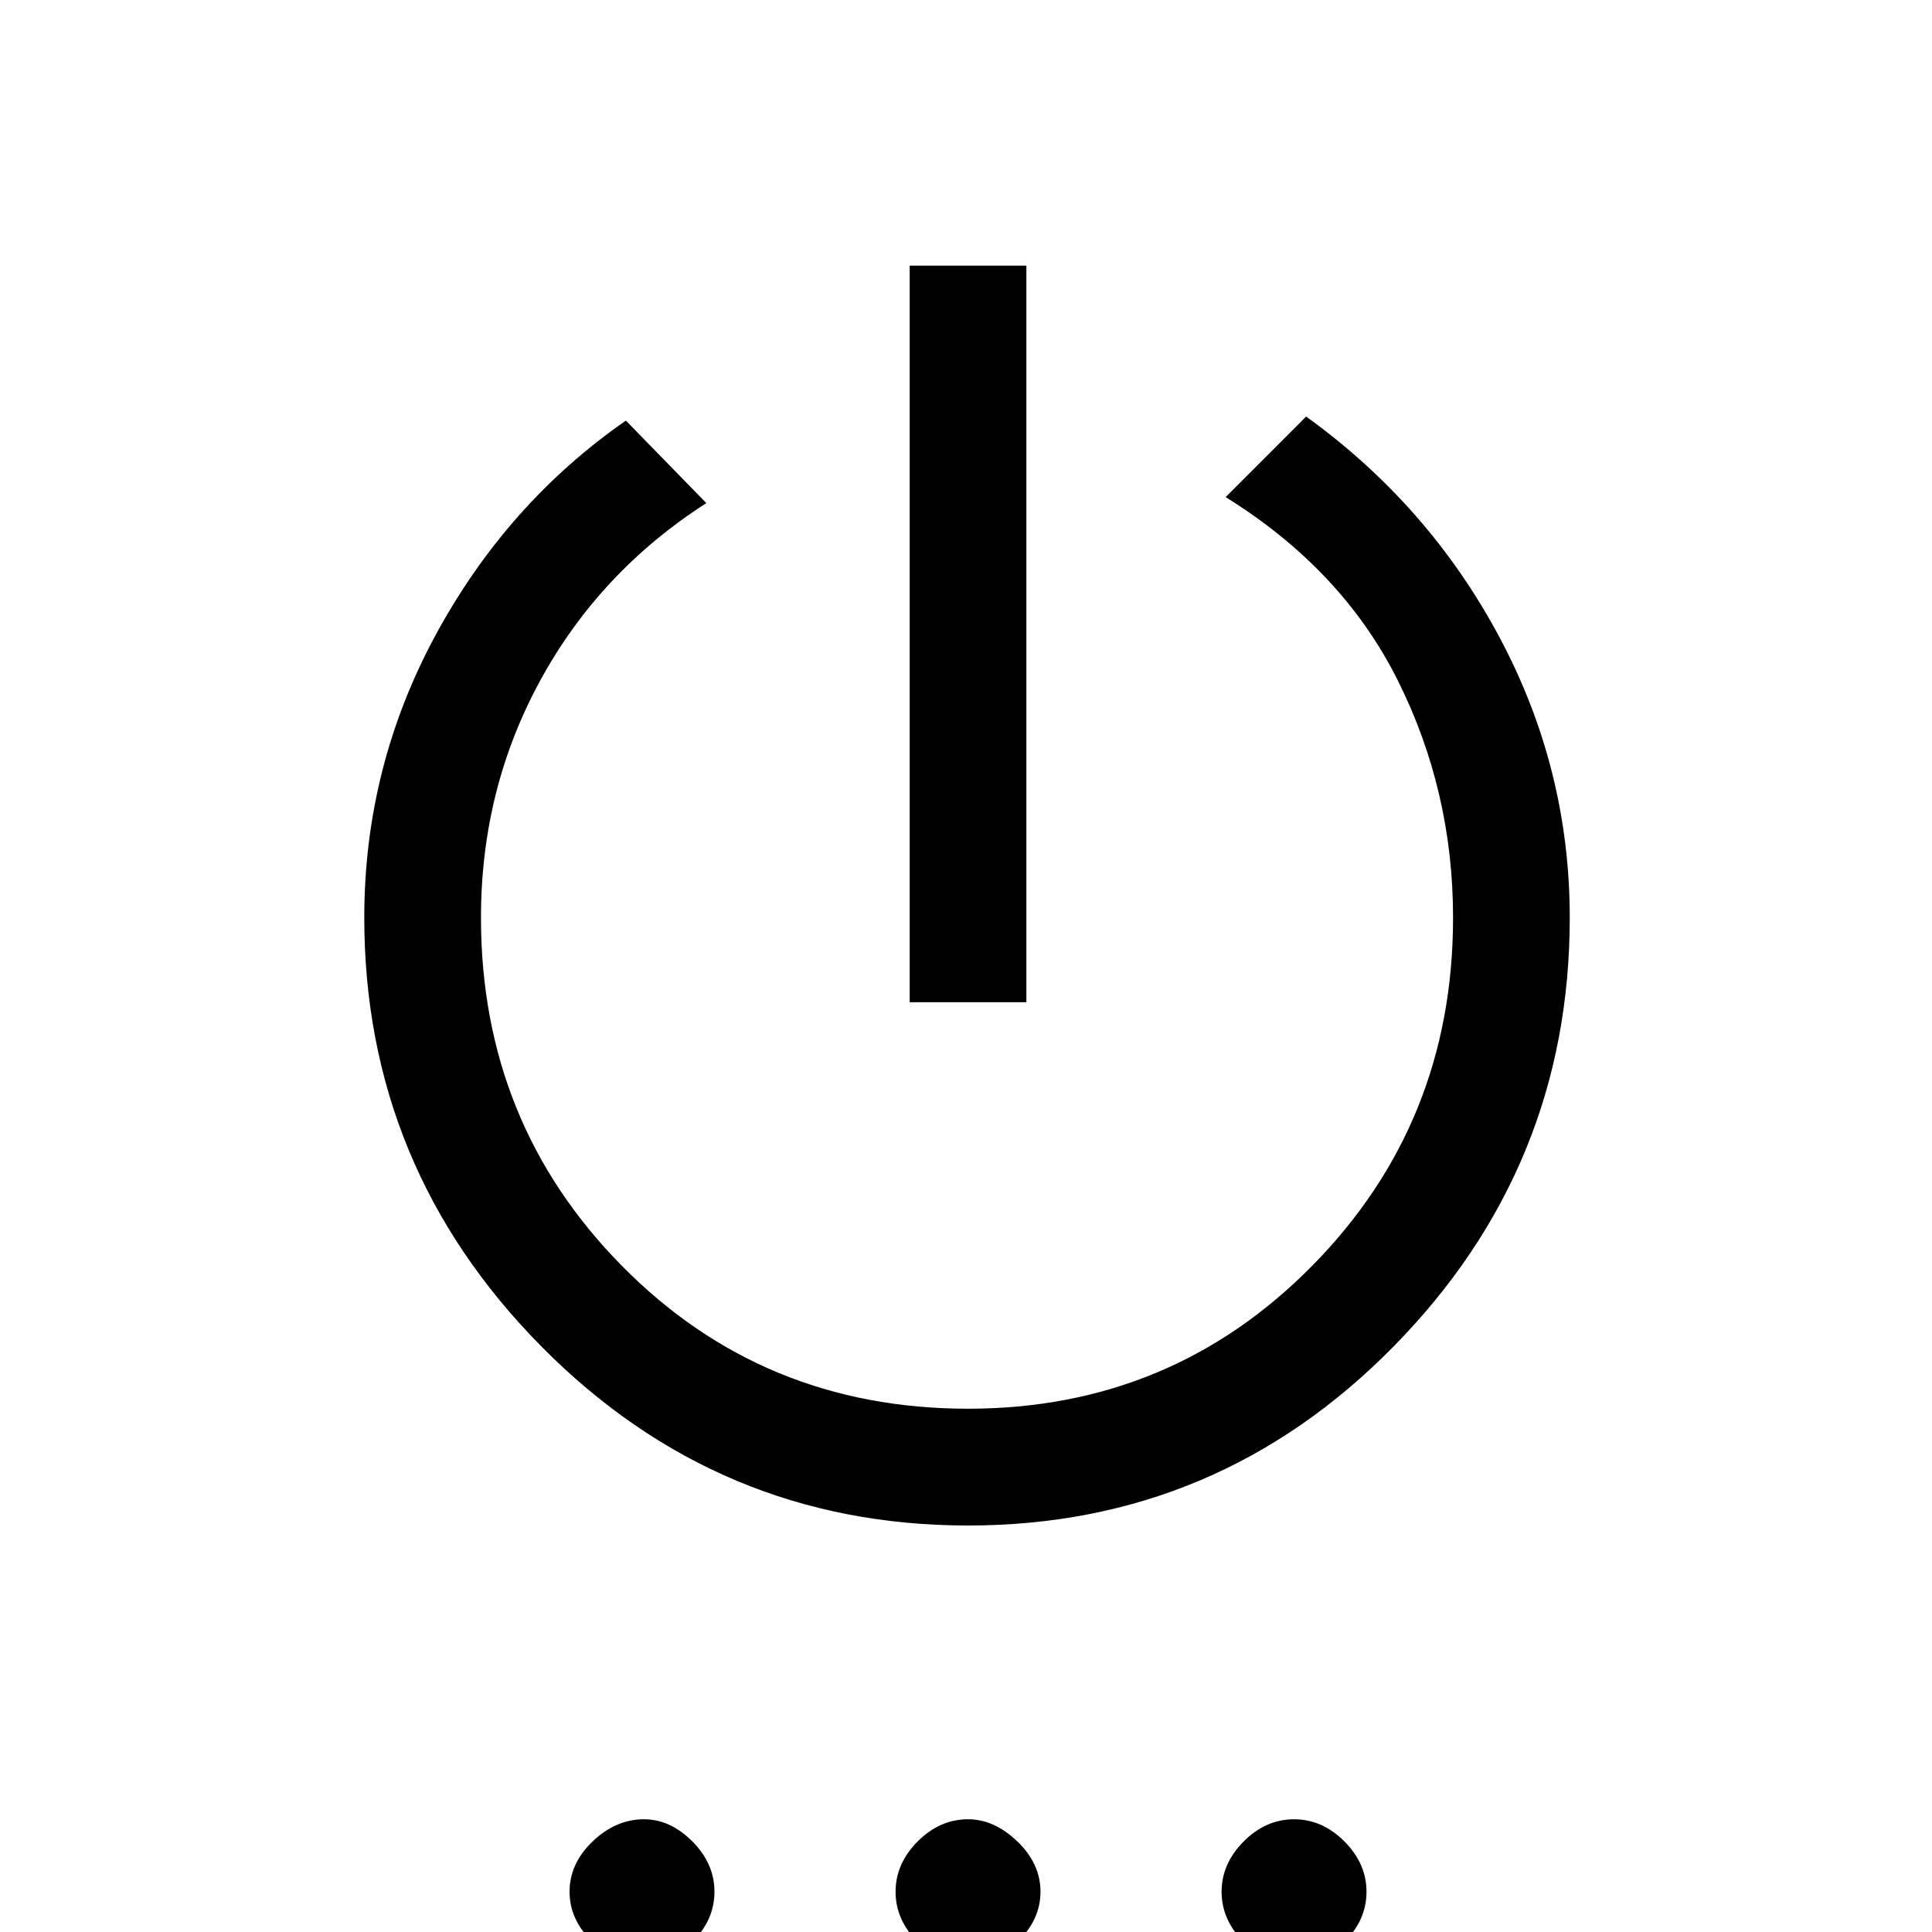 <svg xmlns="http://www.w3.org/2000/svg" height="20" width="20"><path d="M9.417 10.375V2.75h1.208v7.625Zm.604 5.417q-2.583 0-4.417-1.854Q3.771 12.083 3.771 9.5q0-1.562.739-2.927.74-1.365 1.969-2.219l.833.854q-1.104.709-1.718 1.834-.615 1.125-.615 2.458 0 2.125 1.459 3.604 1.458 1.479 3.583 1.479 2.104 0 3.562-1.479 1.459-1.479 1.459-3.604 0-1.312-.573-2.458-.573-1.146-1.781-1.896l.833-.834q1.271.917 2 2.282.729 1.364.729 2.906 0 2.583-1.823 4.438-1.823 1.854-4.406 1.854Zm-3.354 4.541q-.292 0-.532-.229-.239-.229-.239-.521 0-.291.239-.521.24-.229.532-.229.271 0 .5.229.229.23.229.521 0 .292-.229.521-.229.229-.5.229Zm3.354 0q-.292 0-.521-.229-.229-.229-.229-.521 0-.291.229-.521.229-.229.521-.229.271 0 .51.229.24.23.24.521 0 .292-.24.521-.239.229-.51.229Zm3.375 0q-.292 0-.521-.229-.229-.229-.229-.521 0-.291.229-.521.229-.229.521-.229.292 0 .521.229.229.23.229.521 0 .292-.229.521-.229.229-.521.229Z"/></svg>